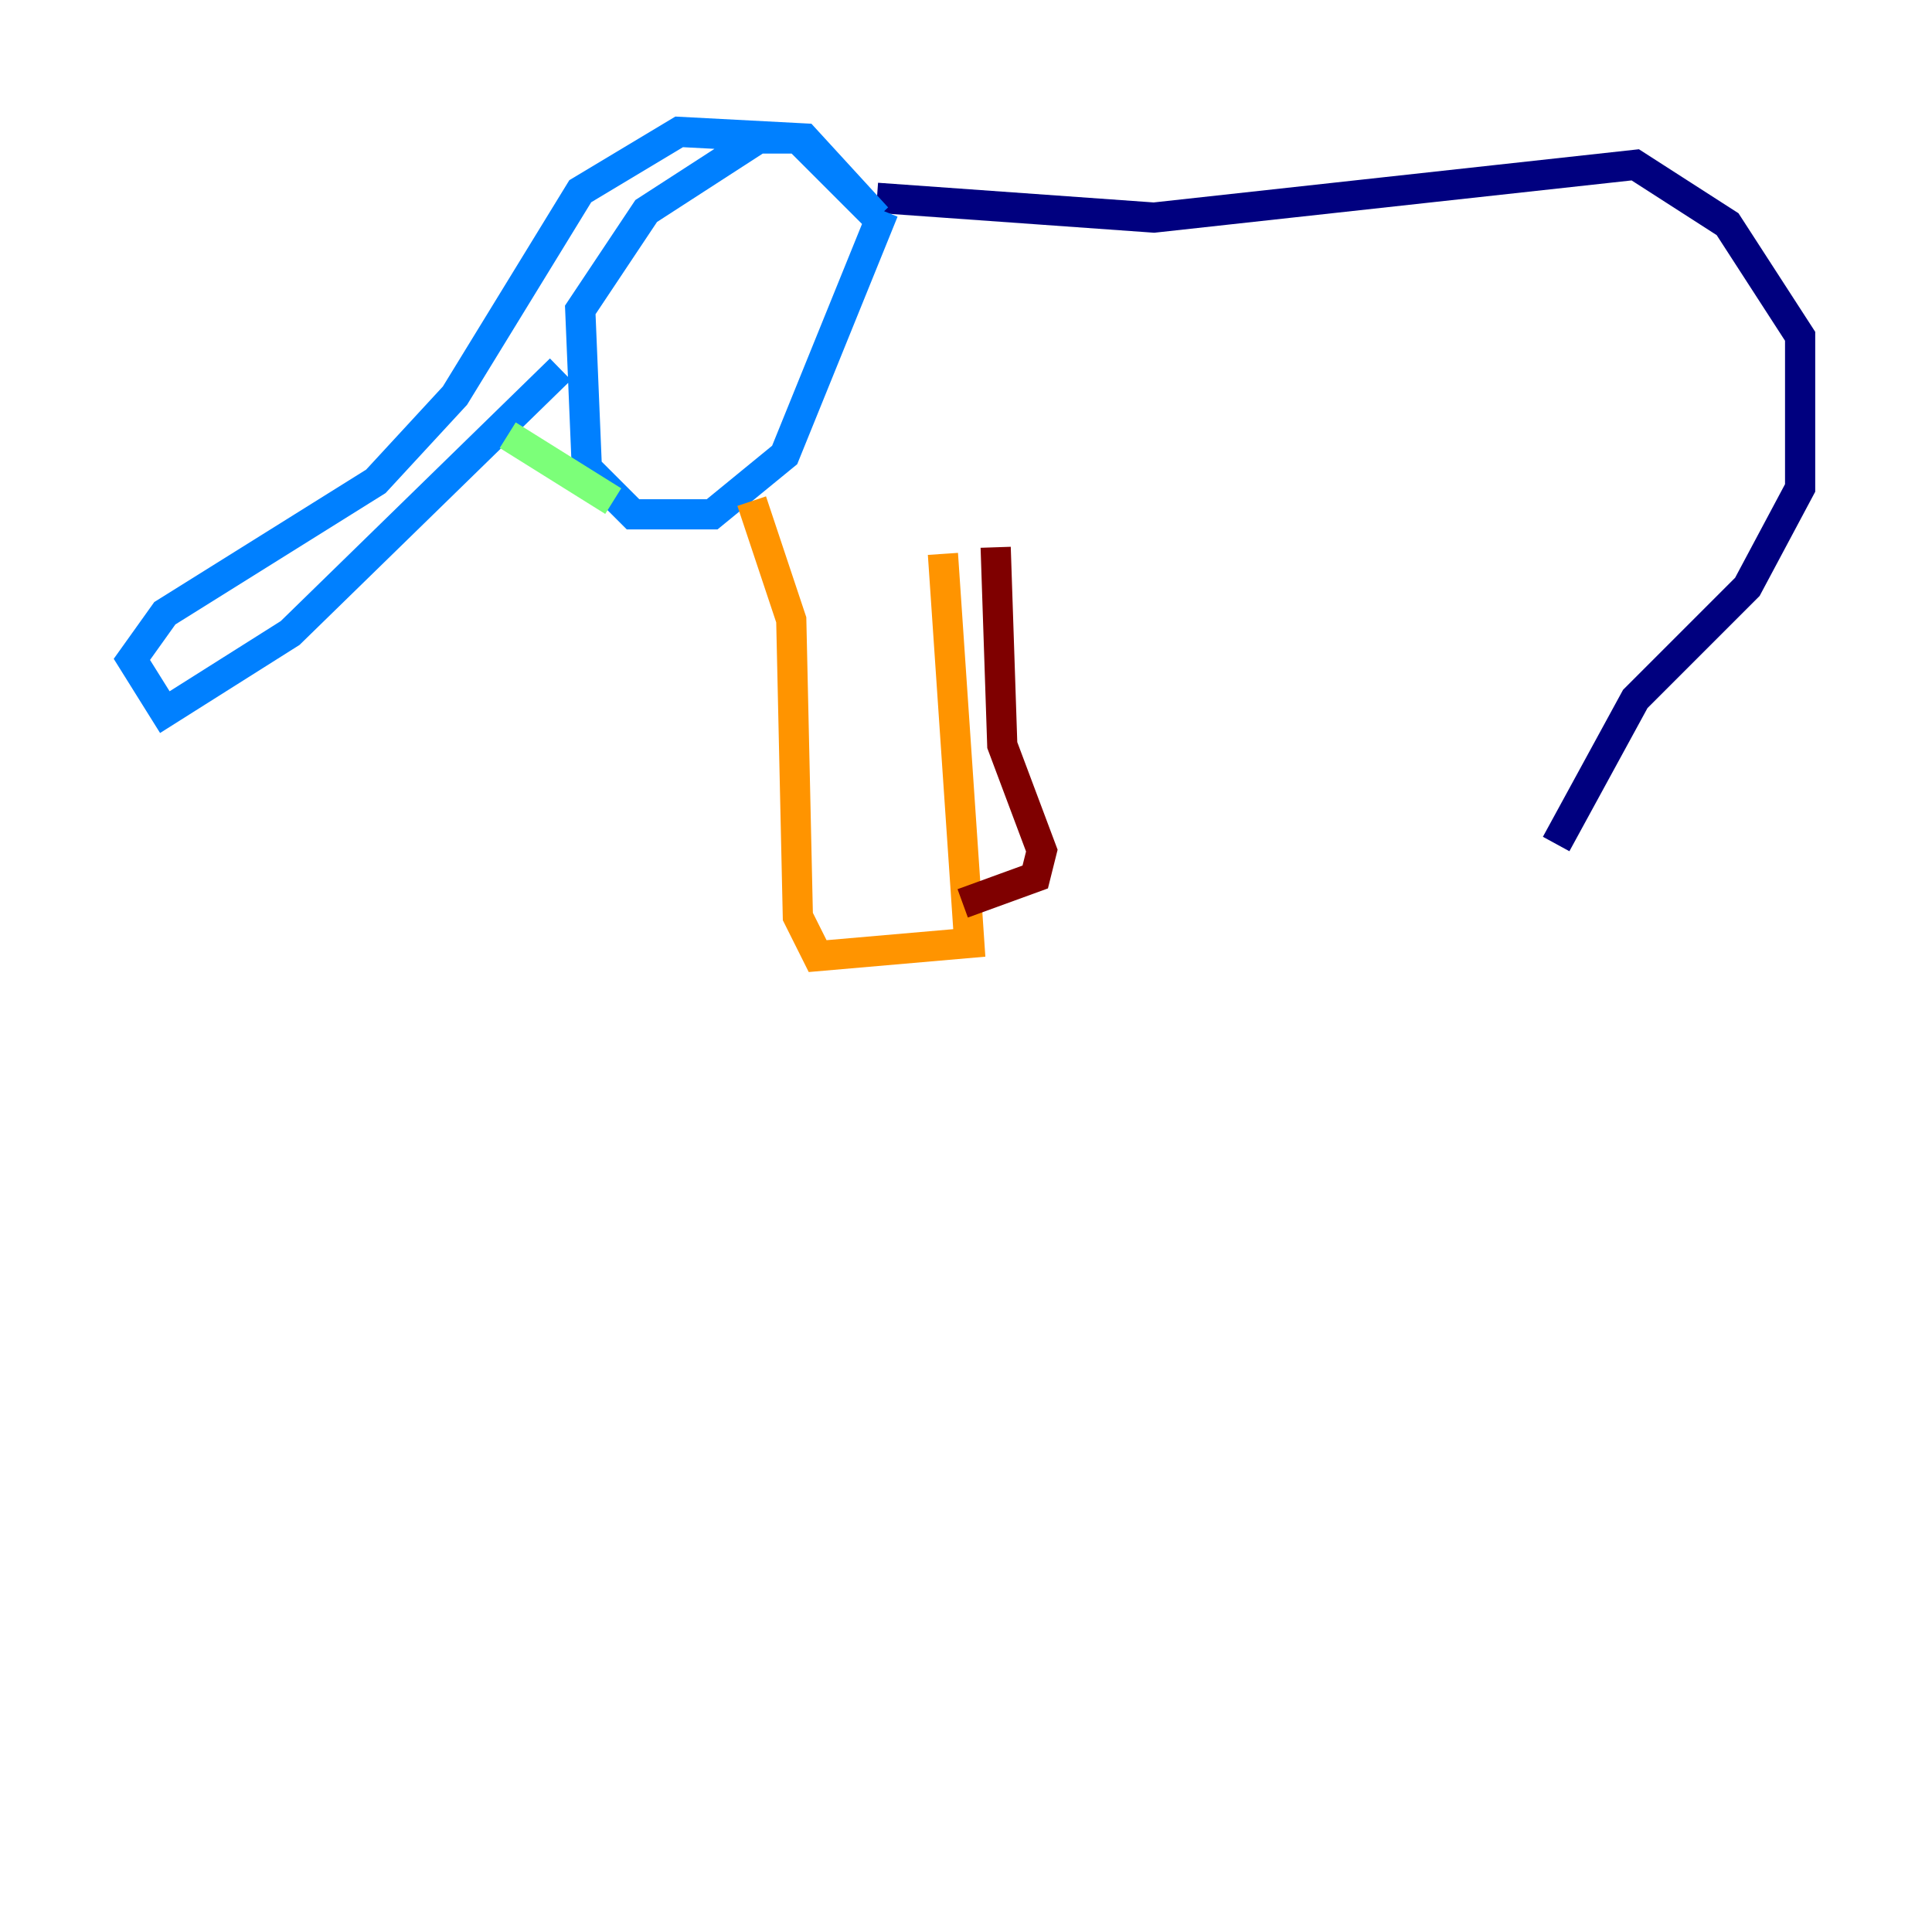 <?xml version="1.0" encoding="utf-8" ?>
<svg baseProfile="tiny" height="128" version="1.2" viewBox="0,0,128,128" width="128" xmlns="http://www.w3.org/2000/svg" xmlns:ev="http://www.w3.org/2001/xml-events" xmlns:xlink="http://www.w3.org/1999/xlink"><defs /><polyline fill="none" points="58.102,13.106 76.451,14.416 108.341,10.921 114.457,14.853 119.263,22.28 119.263,32.328 115.768,38.88 108.341,46.307 103.099,55.918" stroke="#00007f" stroke-width="2" /><polyline fill="none" points="58.539,13.979 51.986,30.143 47.181,34.075 41.939,34.075 38.88,31.017 38.444,20.532 42.812,13.979 50.239,9.174 52.86,9.174 58.102,14.416 53.297,9.174 44.997,8.737 38.444,12.669 30.143,26.212 24.901,31.891 10.921,40.628 8.737,43.686 10.921,47.181 19.222,41.939 37.133,24.464" stroke="#0080ff" stroke-width="2" /><polyline fill="none" points="33.638,28.833 40.628,33.201" stroke="#7cff79" stroke-width="2" /><polyline fill="none" points="49.802,33.201 52.423,41.065 52.86,60.724 54.171,63.345 64.218,62.471 62.471,36.696" stroke="#ff9400" stroke-width="2" /><polyline fill="none" points="63.782,59.85 68.587,58.102 69.024,56.355 66.403,49.365 65.966,36.259" stroke="#7f0000" stroke-width="2" /></svg>